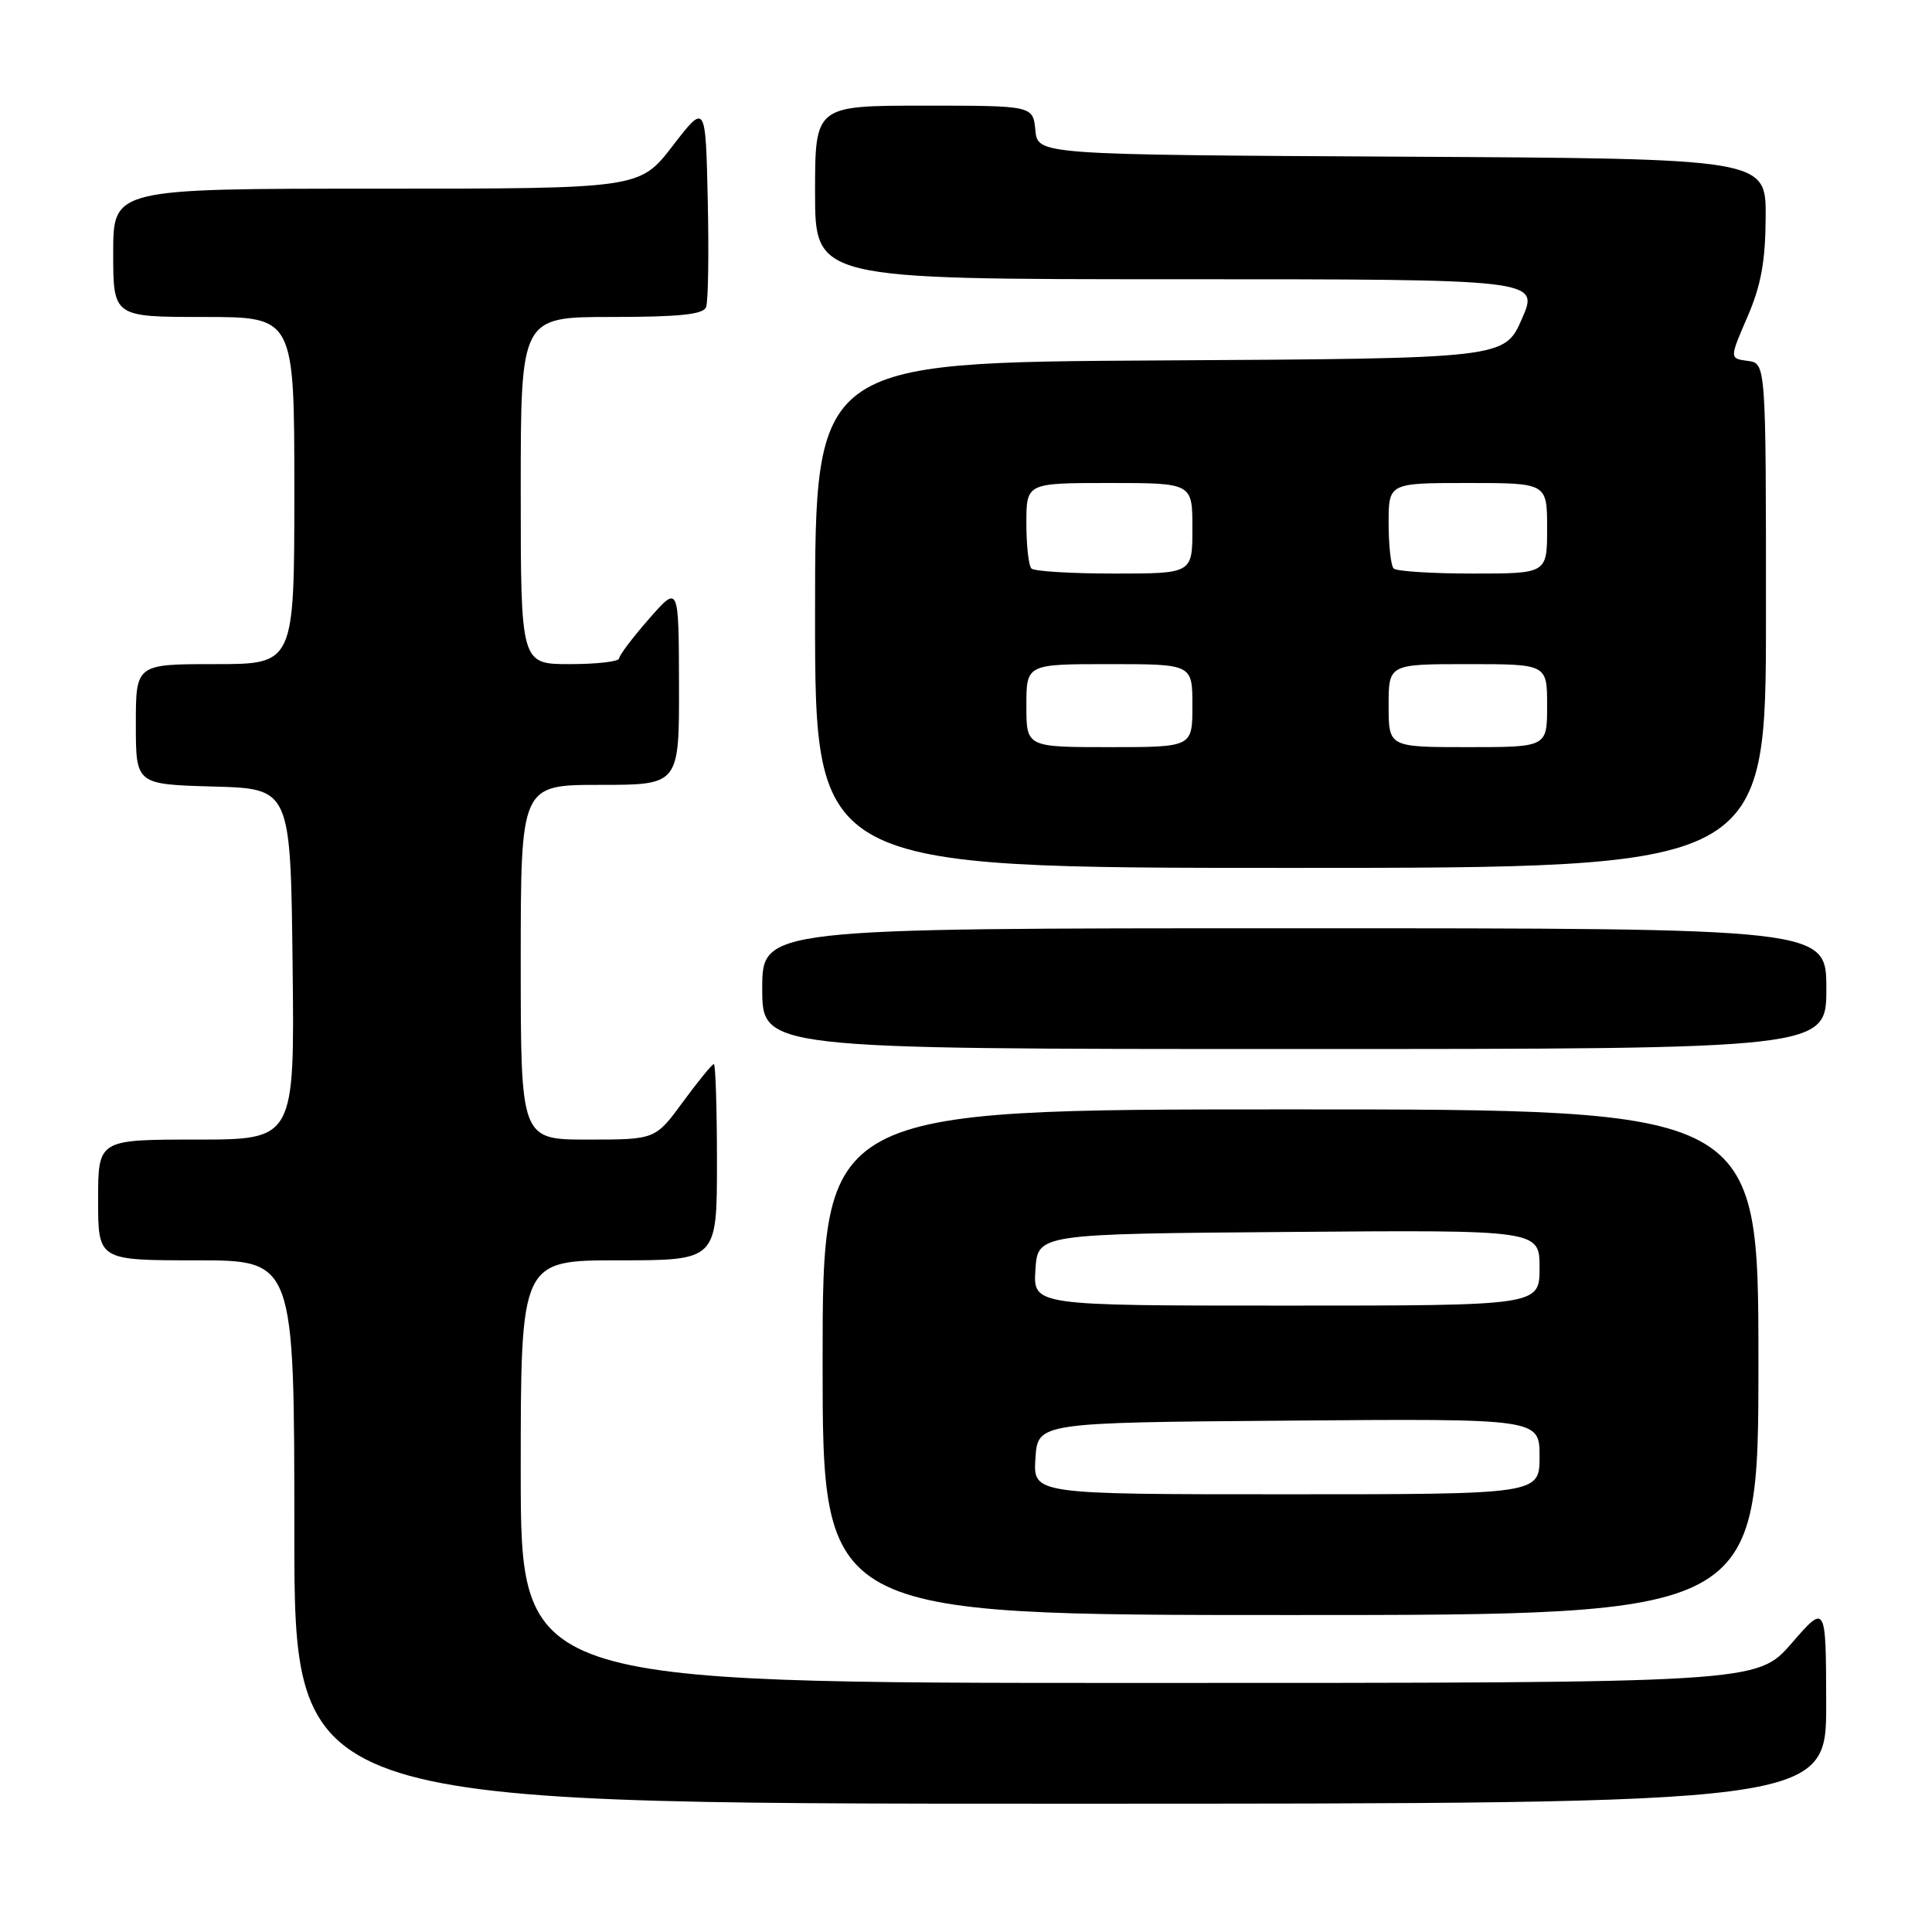 <?xml version="1.0" encoding="UTF-8" standalone="no"?>
<!DOCTYPE svg PUBLIC "-//W3C//DTD SVG 1.1//EN" "http://www.w3.org/Graphics/SVG/1.1/DTD/svg11.dtd" >
<svg xmlns="http://www.w3.org/2000/svg" xmlns:xlink="http://www.w3.org/1999/xlink" version="1.1" viewBox="0 0 256 256">
 <g >
 <path fill="currentColor"
d=" M 241.98 225.75 C 241.95 212.50 241.95 212.50 237.39 217.75 C 232.82 223.00 232.82 223.00 150.91 223.00 C 69.00 223.00 69.00 223.00 69.00 195.00 C 69.00 167.00 69.00 167.00 82.00 167.00 C 95.00 167.00 95.00 167.00 95.00 154.00 C 95.00 146.85 94.81 141.00 94.59 141.00 C 94.36 141.00 92.52 143.25 90.50 146.00 C 86.83 151.00 86.83 151.00 77.91 151.00 C 69.00 151.00 69.00 151.00 69.00 127.50 C 69.00 104.00 69.00 104.00 79.50 104.00 C 90.00 104.00 90.00 104.00 89.97 90.75 C 89.94 77.50 89.94 77.50 86.00 82.00 C 83.83 84.47 82.05 86.84 82.03 87.25 C 82.01 87.66 79.08 88.00 75.50 88.00 C 69.00 88.00 69.00 88.00 69.00 65.00 C 69.00 42.00 69.00 42.00 81.03 42.00 C 89.99 42.00 93.19 41.67 93.56 40.70 C 93.84 39.98 93.94 33.60 93.78 26.53 C 93.50 13.66 93.50 13.66 89.13 19.33 C 84.76 25.00 84.76 25.00 49.88 25.00 C 15.00 25.00 15.00 25.00 15.00 33.50 C 15.00 42.00 15.00 42.00 27.00 42.00 C 39.00 42.00 39.00 42.00 39.00 65.00 C 39.00 88.00 39.00 88.00 28.50 88.00 C 18.00 88.00 18.00 88.00 18.00 95.97 C 18.00 103.93 18.00 103.93 28.25 104.22 C 38.50 104.50 38.50 104.50 38.77 127.75 C 39.04 151.00 39.04 151.00 26.02 151.00 C 13.00 151.00 13.00 151.00 13.00 159.00 C 13.00 167.00 13.00 167.00 26.00 167.00 C 39.00 167.00 39.00 167.00 39.00 203.00 C 39.00 239.00 39.00 239.00 140.50 239.00 C 242.00 239.00 242.00 239.00 241.98 225.75 Z  M 233.00 180.50 C 233.00 147.00 233.00 147.00 171.00 147.00 C 109.00 147.00 109.00 147.00 109.00 180.50 C 109.00 214.00 109.00 214.00 171.00 214.00 C 233.00 214.00 233.00 214.00 233.00 180.50 Z  M 242.00 131.00 C 242.00 123.00 242.00 123.00 171.50 123.00 C 101.00 123.00 101.00 123.00 101.00 131.00 C 101.00 139.00 101.00 139.00 171.50 139.00 C 242.00 139.00 242.00 139.00 242.00 131.00 Z  M 234.00 81.57 C 234.00 48.13 234.00 48.13 231.58 47.82 C 229.16 47.50 229.16 47.50 231.54 42.00 C 233.35 37.82 233.93 34.64 233.96 28.76 C 234.00 21.02 234.00 21.02 185.75 20.76 C 137.50 20.50 137.50 20.50 137.19 17.25 C 136.87 14.00 136.87 14.00 122.44 14.00 C 108.00 14.00 108.00 14.00 108.00 25.50 C 108.00 37.00 108.00 37.00 155.98 37.00 C 203.96 37.00 203.96 37.00 201.66 42.25 C 199.36 47.50 199.36 47.50 153.68 47.76 C 108.00 48.02 108.00 48.02 108.00 81.51 C 108.00 115.00 108.00 115.00 171.00 115.00 C 234.00 115.00 234.00 115.00 234.00 81.57 Z  M 137.20 193.25 C 137.50 188.50 137.50 188.50 170.75 188.24 C 204.00 187.97 204.00 187.97 204.00 192.99 C 204.00 198.00 204.00 198.00 170.45 198.00 C 136.89 198.00 136.89 198.00 137.20 193.25 Z  M 137.20 168.25 C 137.50 163.50 137.50 163.50 170.75 163.24 C 204.00 162.97 204.00 162.97 204.00 167.99 C 204.00 173.00 204.00 173.00 170.45 173.00 C 136.89 173.00 136.89 173.00 137.20 168.25 Z  M 136.00 93.50 C 136.00 88.00 136.00 88.00 147.00 88.00 C 158.00 88.00 158.00 88.00 158.00 93.50 C 158.00 99.00 158.00 99.00 147.00 99.00 C 136.00 99.00 136.00 99.00 136.00 93.50 Z  M 184.00 93.50 C 184.00 88.00 184.00 88.00 194.50 88.00 C 205.00 88.00 205.00 88.00 205.00 93.50 C 205.00 99.00 205.00 99.00 194.50 99.00 C 184.00 99.00 184.00 99.00 184.00 93.50 Z  M 136.67 75.33 C 136.30 74.97 136.00 72.27 136.00 69.33 C 136.00 64.00 136.00 64.00 147.00 64.00 C 158.00 64.00 158.00 64.00 158.00 70.00 C 158.00 76.00 158.00 76.00 147.67 76.00 C 141.98 76.00 137.03 75.70 136.67 75.33 Z  M 184.67 75.33 C 184.30 74.97 184.00 72.27 184.00 69.33 C 184.00 64.00 184.00 64.00 194.50 64.00 C 205.00 64.00 205.00 64.00 205.00 70.00 C 205.00 76.00 205.00 76.00 195.17 76.00 C 189.76 76.00 185.03 75.70 184.67 75.33 Z "/>
</g>
</svg>